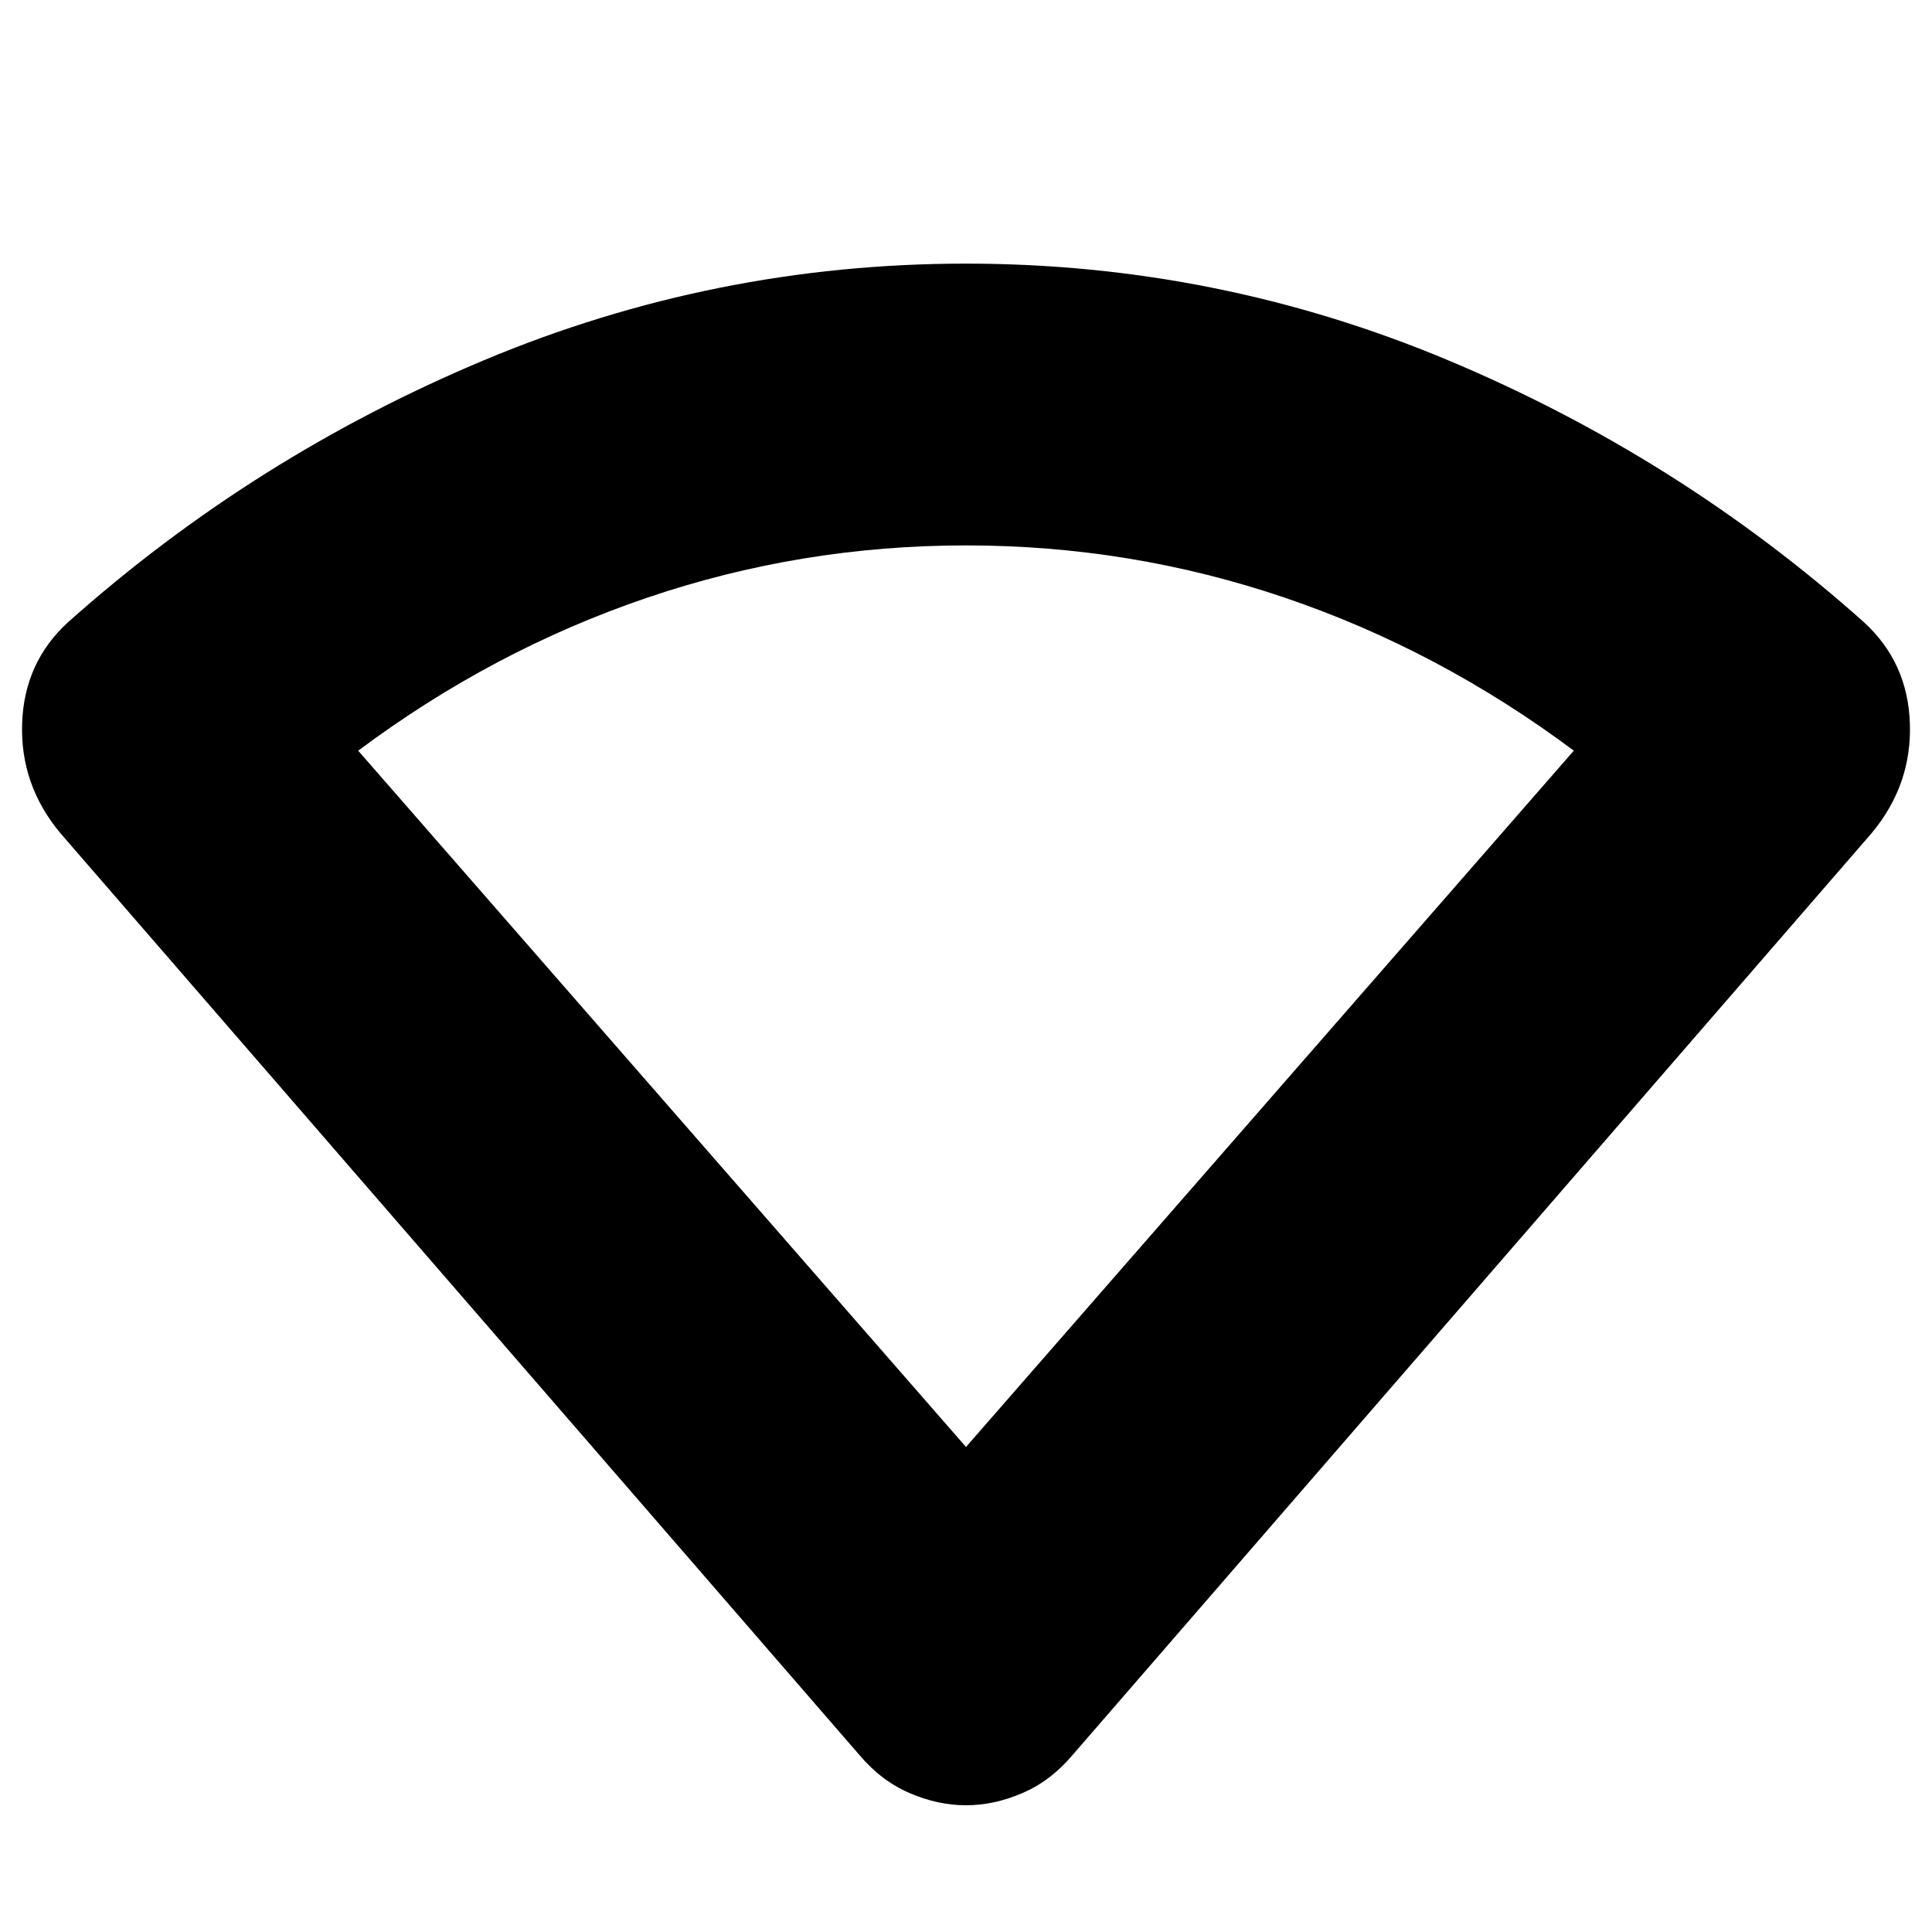 <svg xmlns="http://www.w3.org/2000/svg" height="20" width="20"><path d="M10 18.688Q9.708 18.688 9.417 18.562Q9.125 18.438 8.896 18.167L0.625 8.625Q0.208 8.125 0.229 7.49Q0.25 6.854 0.708 6.438Q2.625 4.729 5.01 3.729Q7.396 2.729 10 2.729Q12.604 2.729 14.99 3.729Q17.375 4.729 19.292 6.438Q19.75 6.854 19.771 7.49Q19.792 8.125 19.375 8.625L11.104 18.167Q10.875 18.438 10.583 18.562Q10.292 18.688 10 18.688ZM10 14.979 16.292 7.771Q14.896 6.729 13.302 6.188Q11.708 5.646 10 5.646Q8.292 5.646 6.698 6.188Q5.104 6.729 3.708 7.771Z"/></svg>